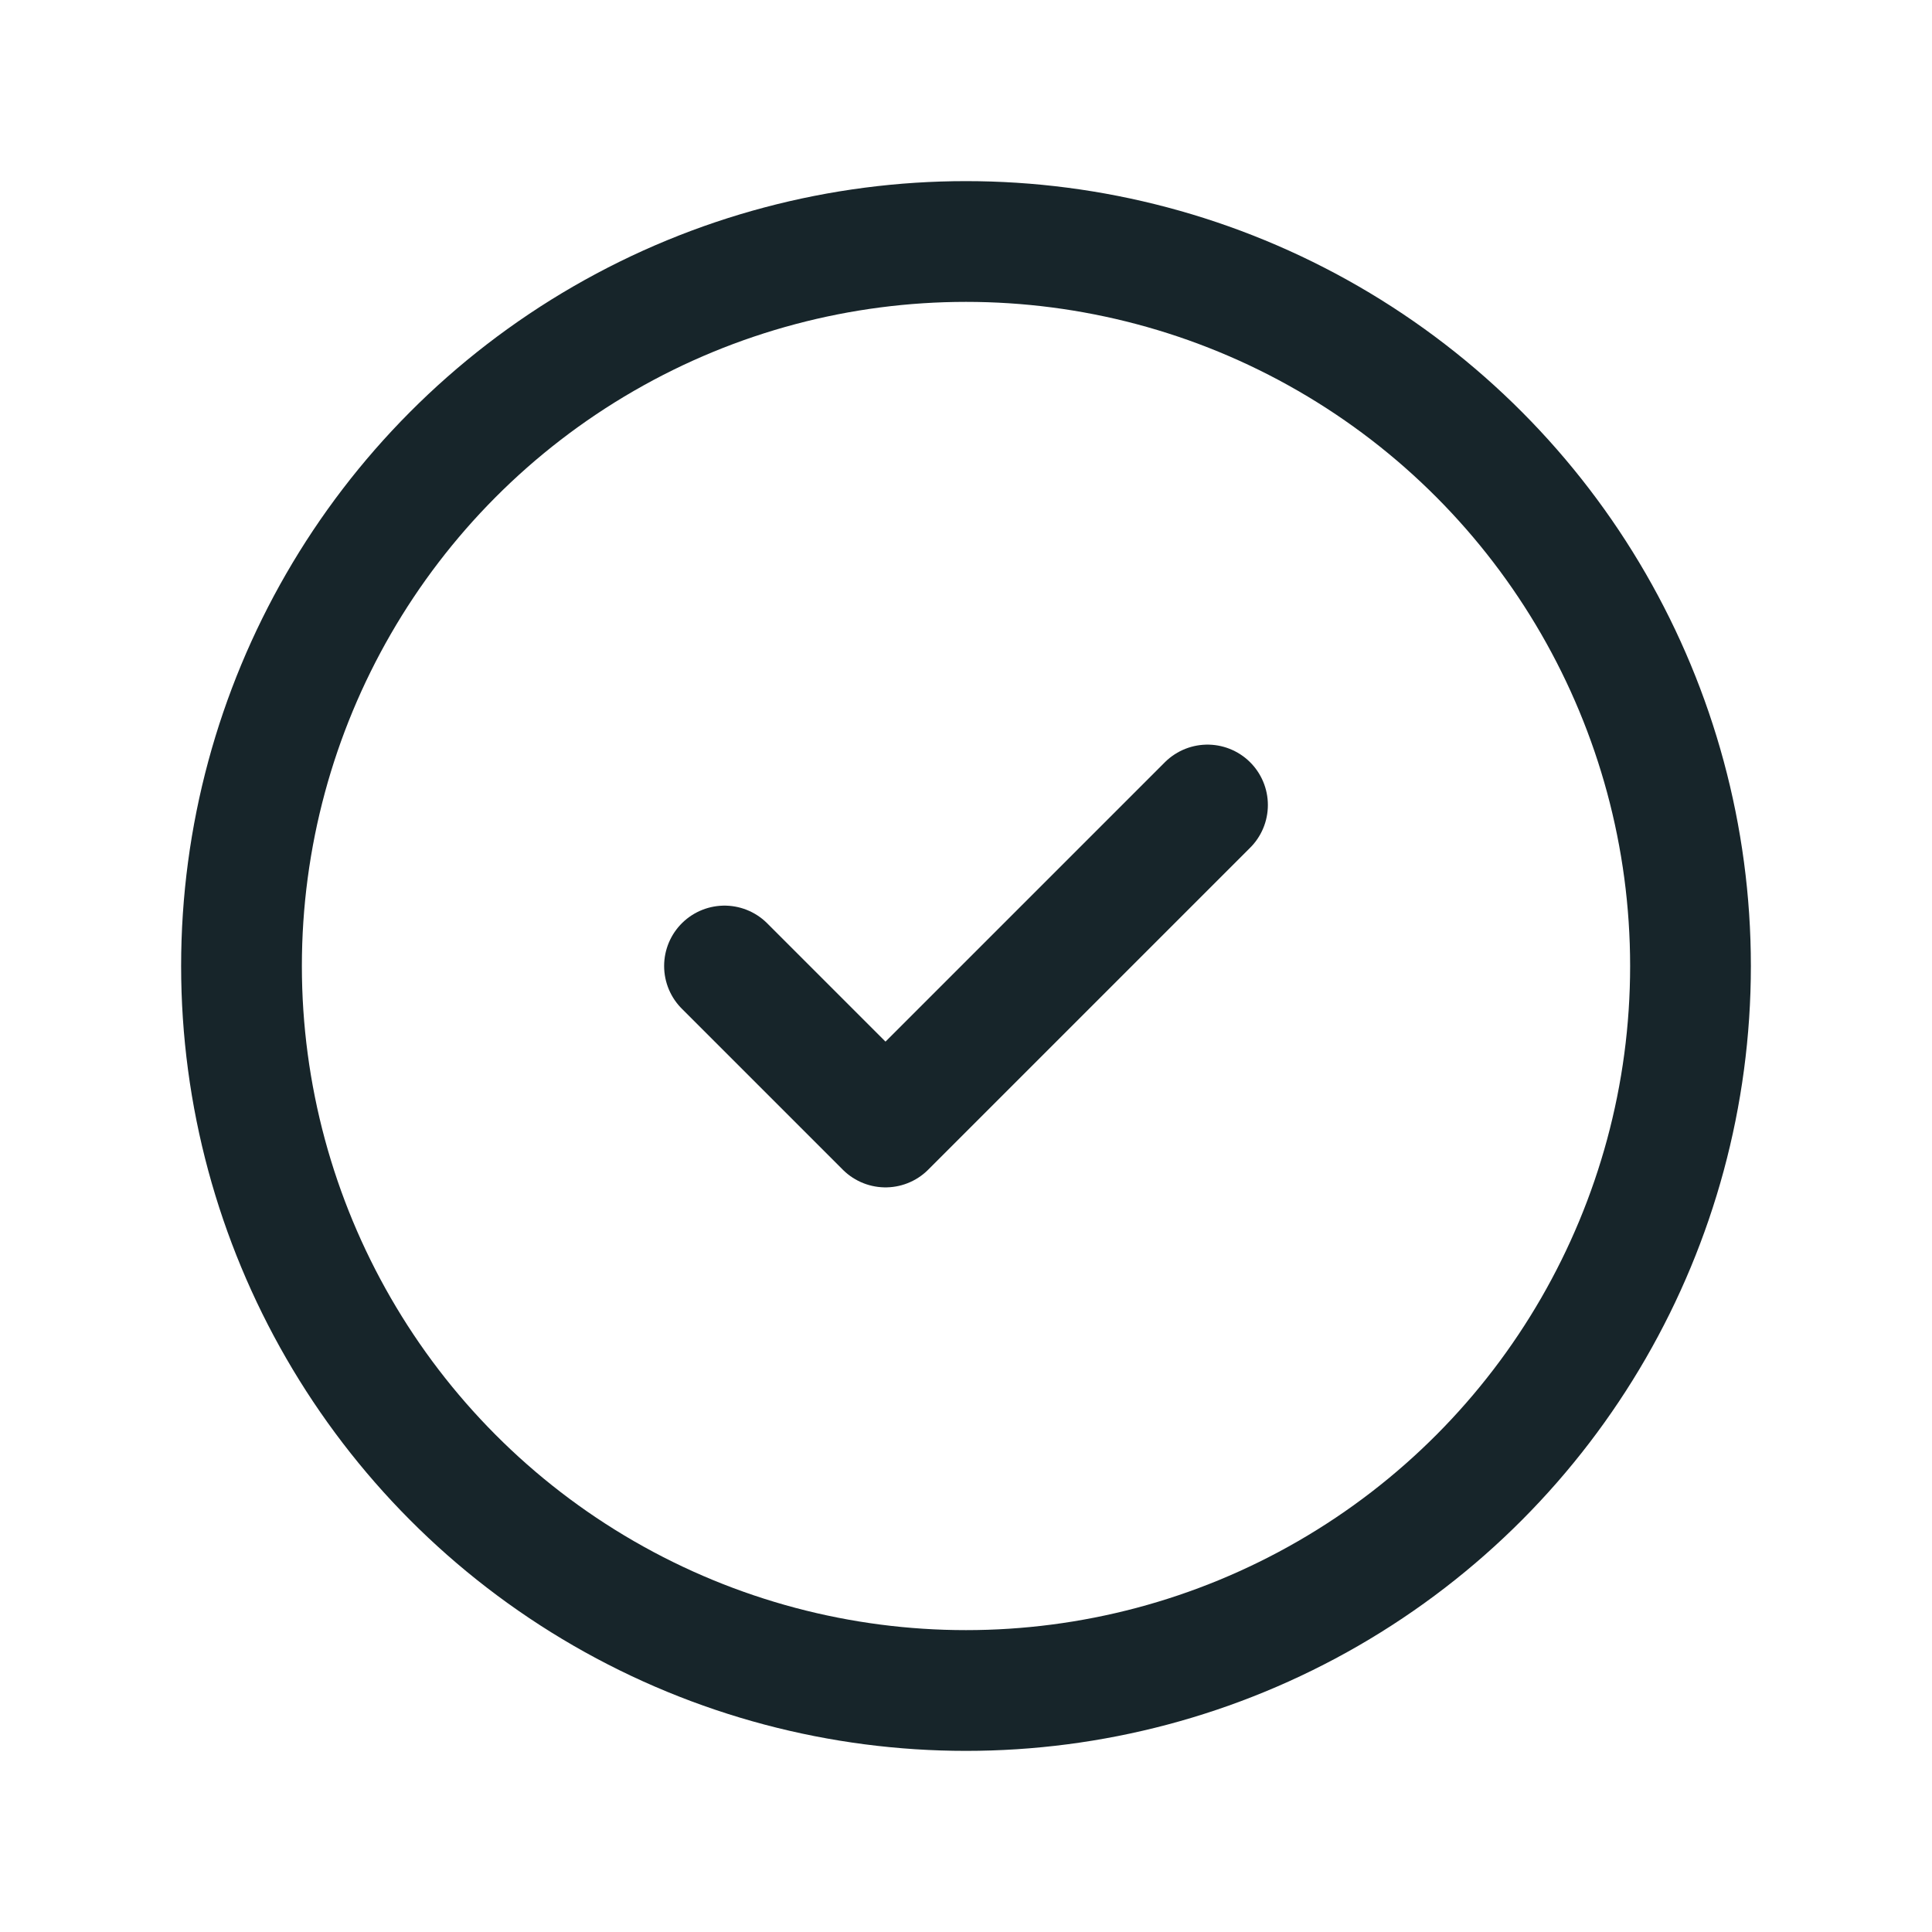 <svg xmlns="http://www.w3.org/2000/svg" class="icon icon-tabler icon-tabler-circle-check" width="22" height="22" viewBox="0 0 24 24" stroke-width="1.5" stroke="#17252a" fill="none" stroke-linecap="round" stroke-linejoin="round">
  <path stroke="none" d="M0 0h24v24H0z" fill="none"/>
  <circle cx="12" cy="12" r="9" />
  <path d="M9 12l2 2l4 -4" />
</svg>